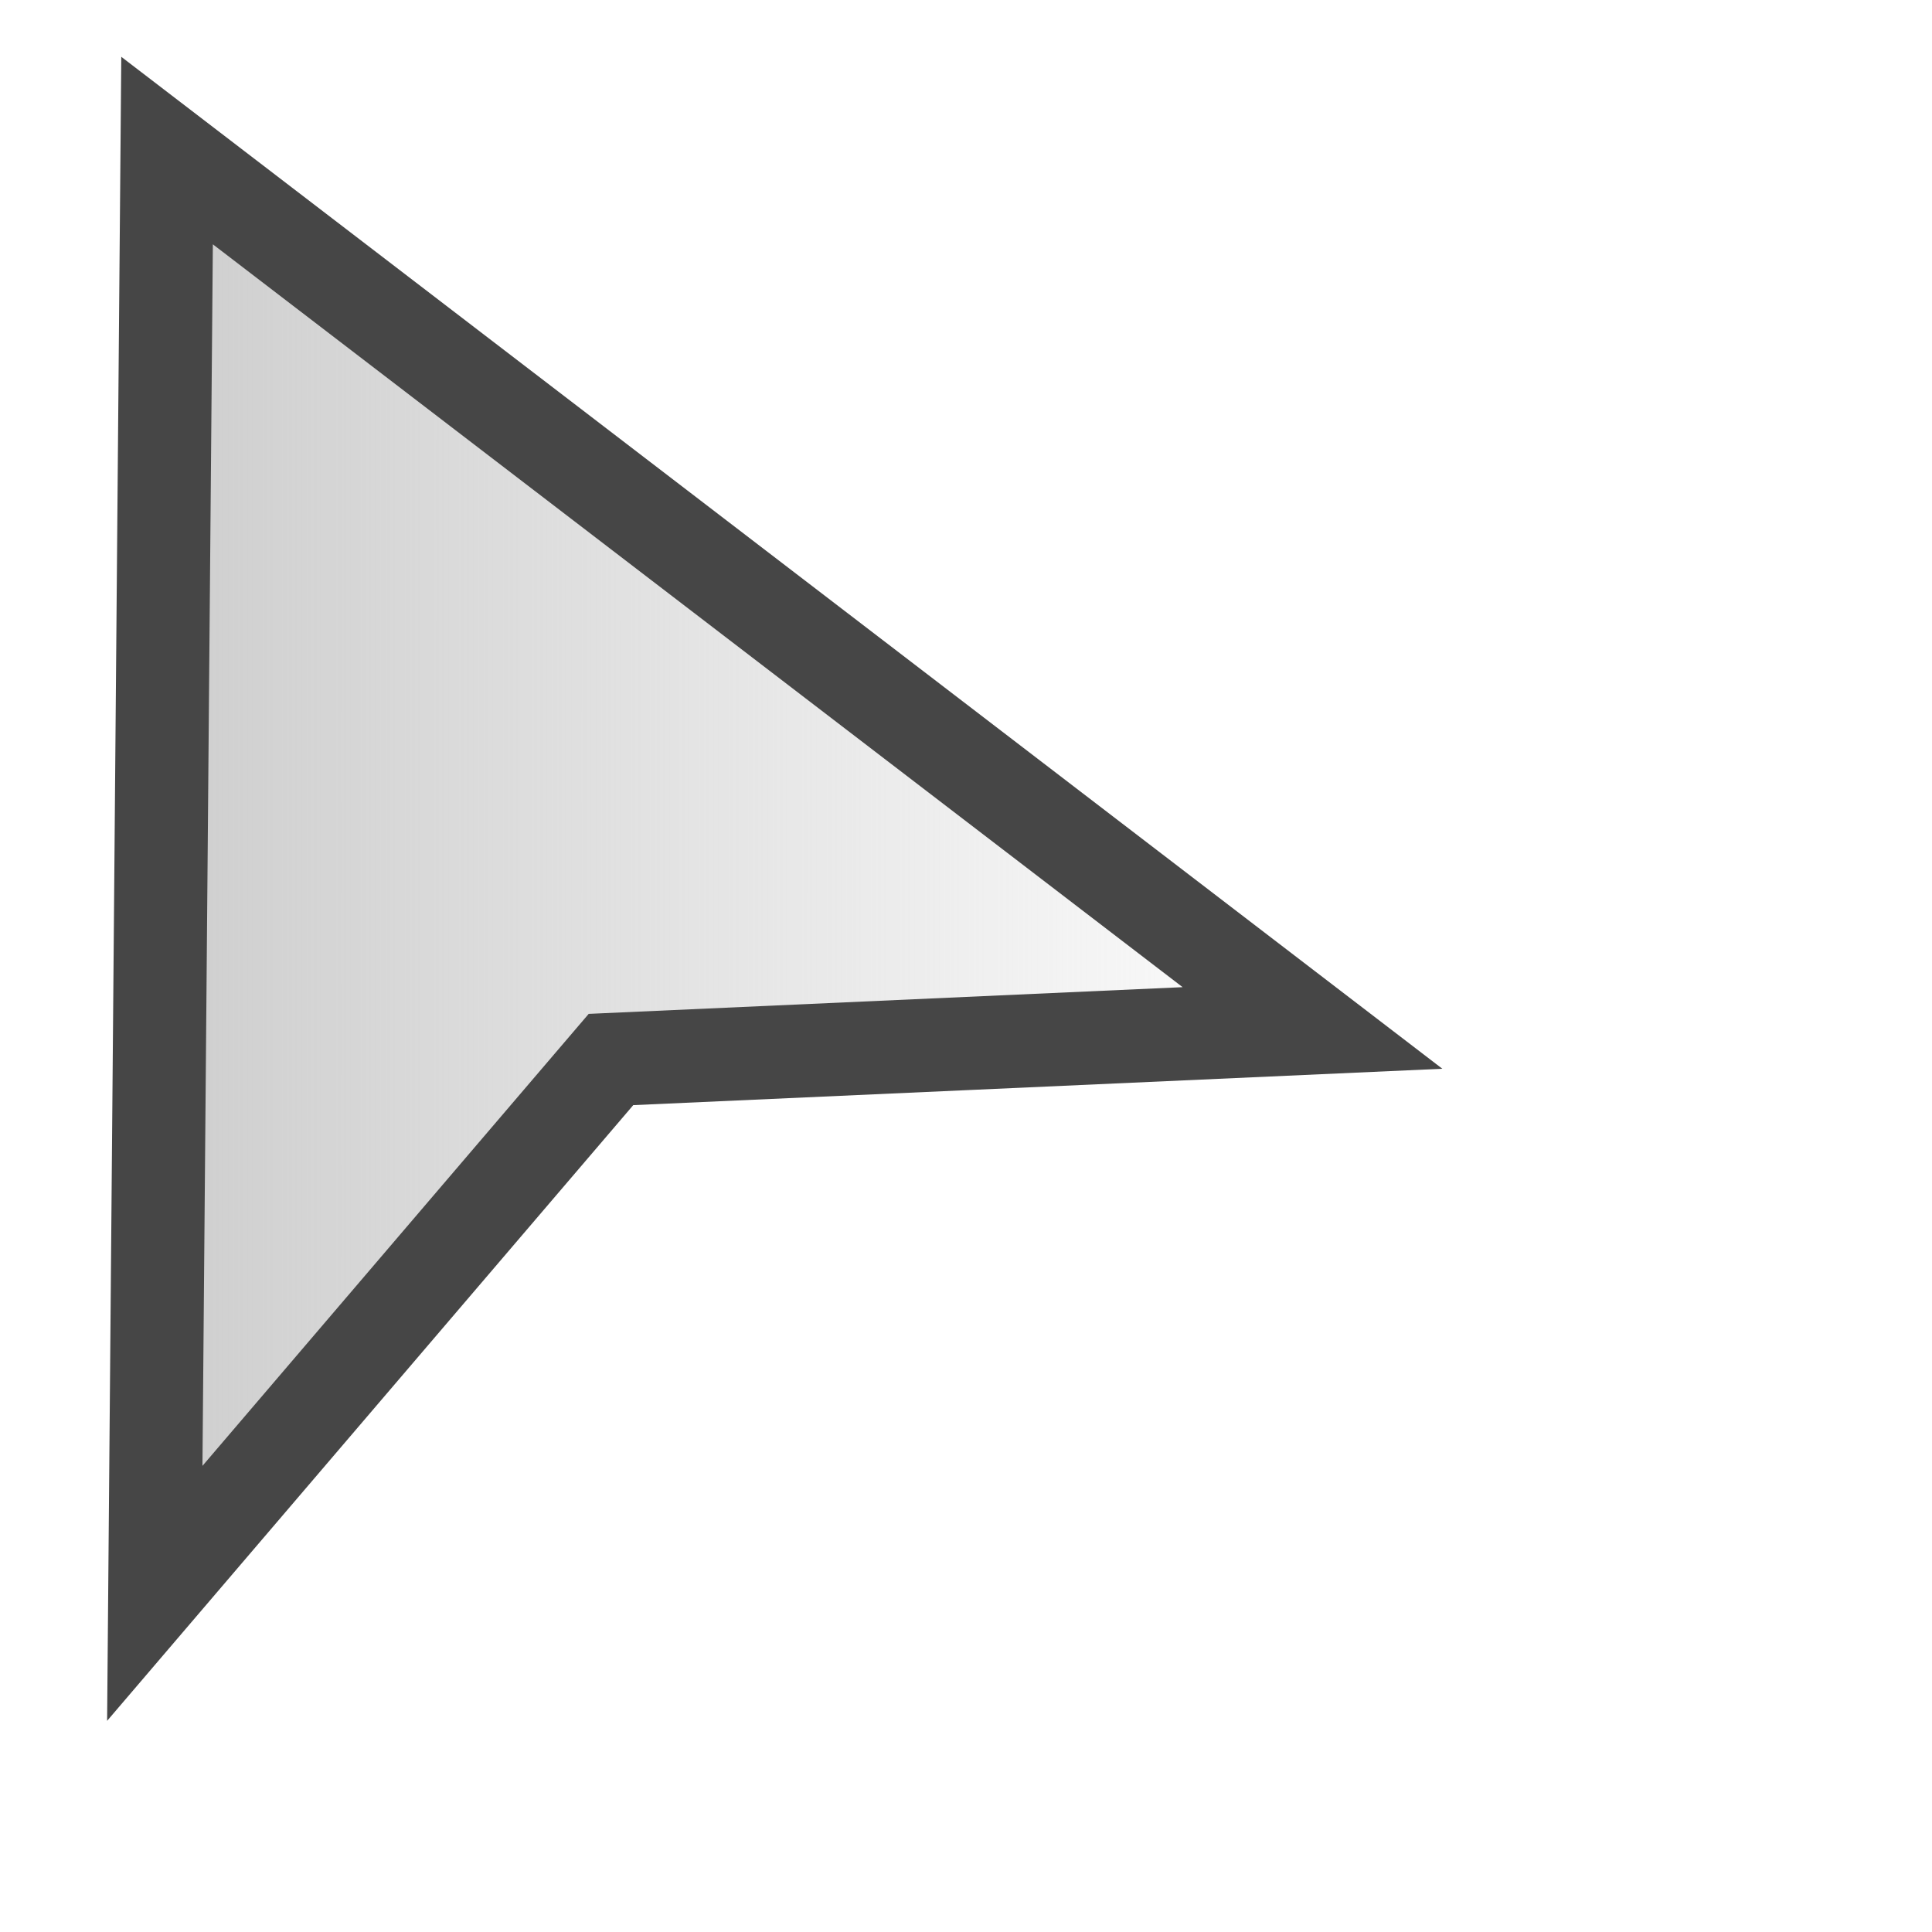 <?xml version="1.0" encoding="UTF-8" standalone="no"?>
<!-- Created with Inkscape (http://www.inkscape.org/) -->

<svg
   xmlns:dc="http://purl.org/dc/elements/1.1/"
   xmlns:cc="http://creativecommons.org/ns#"
   xmlns:rdf="http://www.w3.org/1999/02/22-rdf-syntax-ns#"
   xmlns:svg="http://www.w3.org/2000/svg"
   xmlns="http://www.w3.org/2000/svg"
   xmlns:xlink="http://www.w3.org/1999/xlink"
   version="1.1"
   width="560"
   height="560"
   id="svg2">
  <defs
     id="defs8">
    <linearGradient
       id="linearGradient3781">
      <stop
         id="stop3783"
         style="stop-color:#cccccc;stop-opacity:1"
         offset="0" />
      <stop
         id="stop3785"
         style="stop-color:#cccccc;stop-opacity:0"
         offset="1" />
    </linearGradient>
    <filter
       color-interpolation-filters="sRGB"
       id="filter3777">
      <feGaussianBlur
         stdDeviation="8.817"
         id="feGaussianBlur3779" />
    </filter>
    <linearGradient
       x1="60.578"
       y1="254.626"
       x2="385.738"
       y2="254.626"
       id="linearGradient3791"
       xlink:href="#linearGradient3781"
       gradientUnits="userSpaceOnUse"
       gradientTransform="matrix(0.661,0,0,0.661,37.089,35.072)" />
    <linearGradient
       x1="60.578"
       y1="254.626"
       x2="385.738"
       y2="254.626"
       id="linearGradient3797"
       xlink:href="#linearGradient3781"
       gradientUnits="userSpaceOnUse"
       gradientTransform="matrix(0.661,0,0,0.661,37.089,35.072)" />
    <linearGradient
       x1="60.578"
       y1="254.626"
       x2="385.738"
       y2="254.626"
       id="linearGradient2993"
       xlink:href="#linearGradient3781"
       gradientUnits="userSpaceOnUse"
       gradientTransform="matrix(1.115,0,0,1.115,-36.187,-31.181)" />
  </defs>
  <path
     d="M 48.425,43.64 380.431,297.959 177.094,307.102 44.864,461.843 z"
     id="path4-1"
     style="fill:url(#linearGradient2993);fill-opacity:1;stroke:#464646;stroke-width:27.006;stroke-miterlimit:4;stroke-opacity:1;stroke-dasharray:none" />
</svg>
